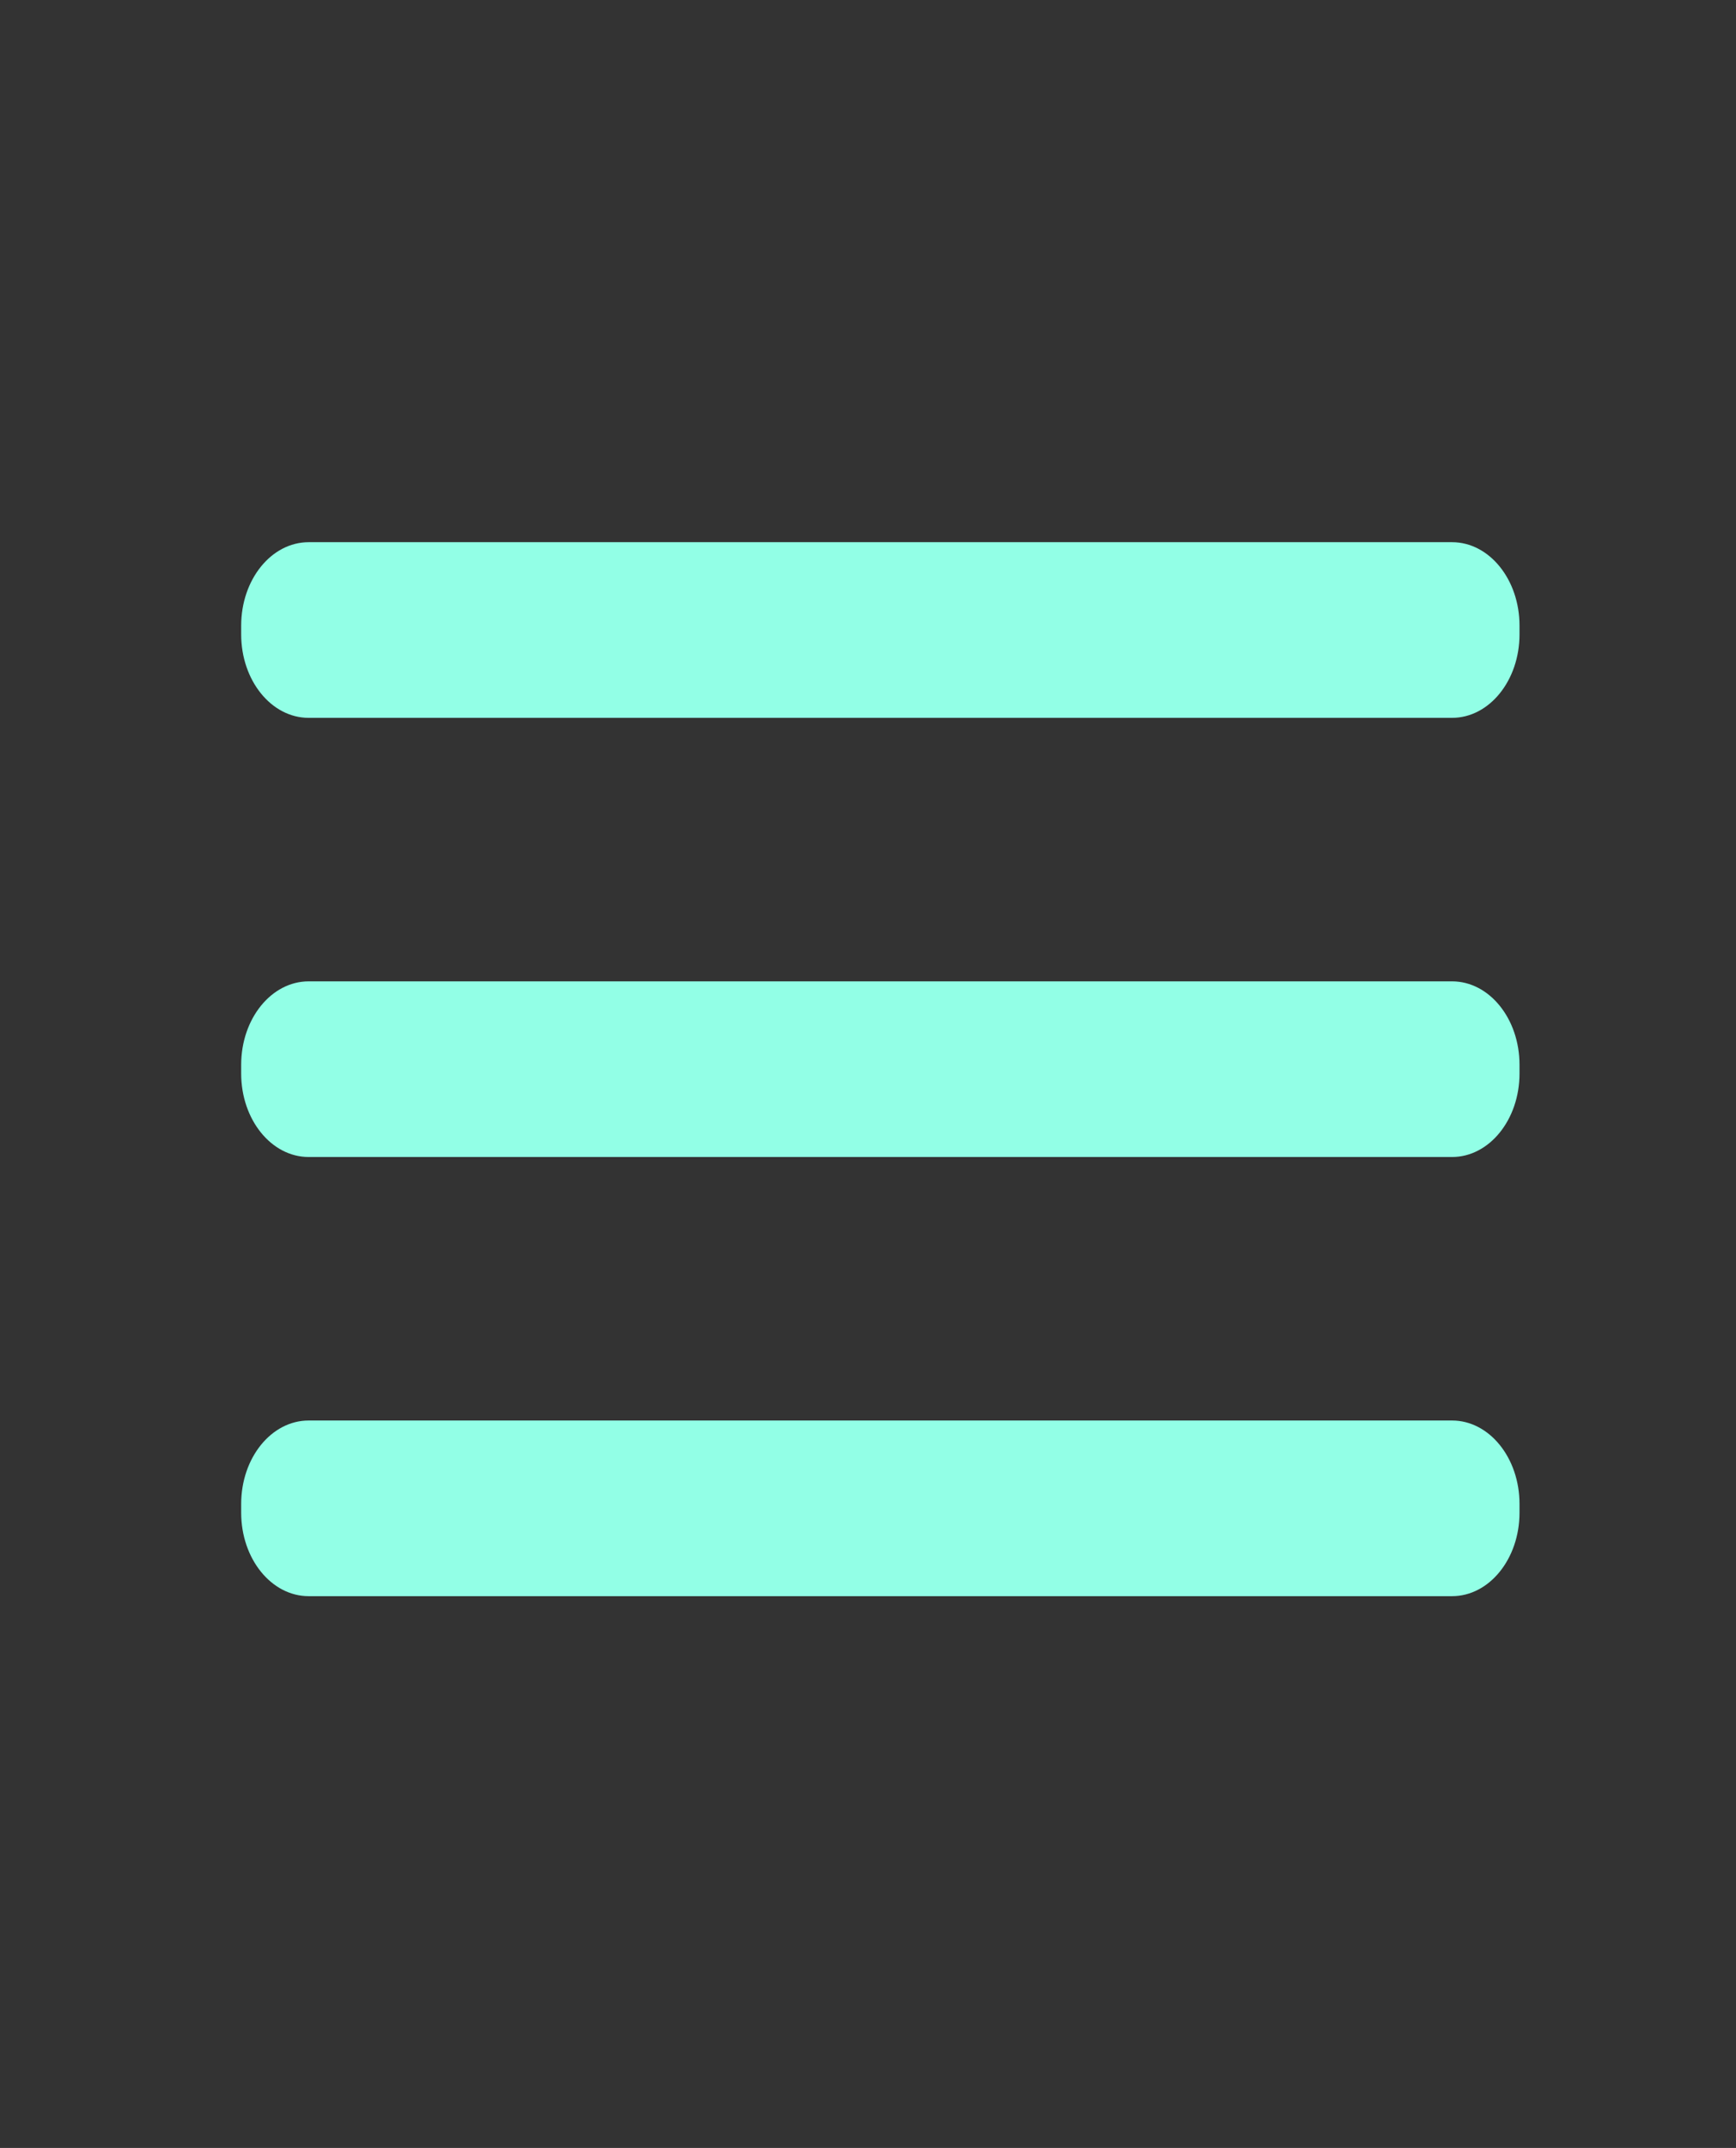 <svg xmlns="http://www.w3.org/2000/svg" width="55" height="68" viewBox="0 0 55 68" fill="none">
<rect x="0" y="0" width="55" height="68" fill="#333333" stroke="none"/>
<path d="M46.004 36.629H9.779C8.598 36.629 7.641 35.446 7.641 33.987V33.709C7.641 32.25 8.598 31.068 9.779 31.068H46.004C47.184 31.068 48.141 32.25 48.141 33.709V33.987C48.141 35.446 47.184 36.629 46.004 36.629Z" fill="#92FFE6"/>
<path d="M46.004 22.726H9.779C8.598 22.726 7.641 21.543 7.641 20.084V19.806C7.641 18.347 8.598 17.165 9.779 17.165H46.004C47.184 17.165 48.141 18.347 48.141 19.806V20.084C48.141 21.543 47.184 22.726 46.004 22.726Z" fill="#92FFE6"/>
<path d="M46.004 50.532H9.779C8.598 50.532 7.641 49.349 7.641 47.89V47.612C7.641 46.153 8.598 44.971 9.779 44.971H46.004C47.184 44.971 48.141 46.153 48.141 47.612V47.89C48.141 49.349 47.184 50.532 46.004 50.532Z" fill="#92FFE6"/>
</svg>